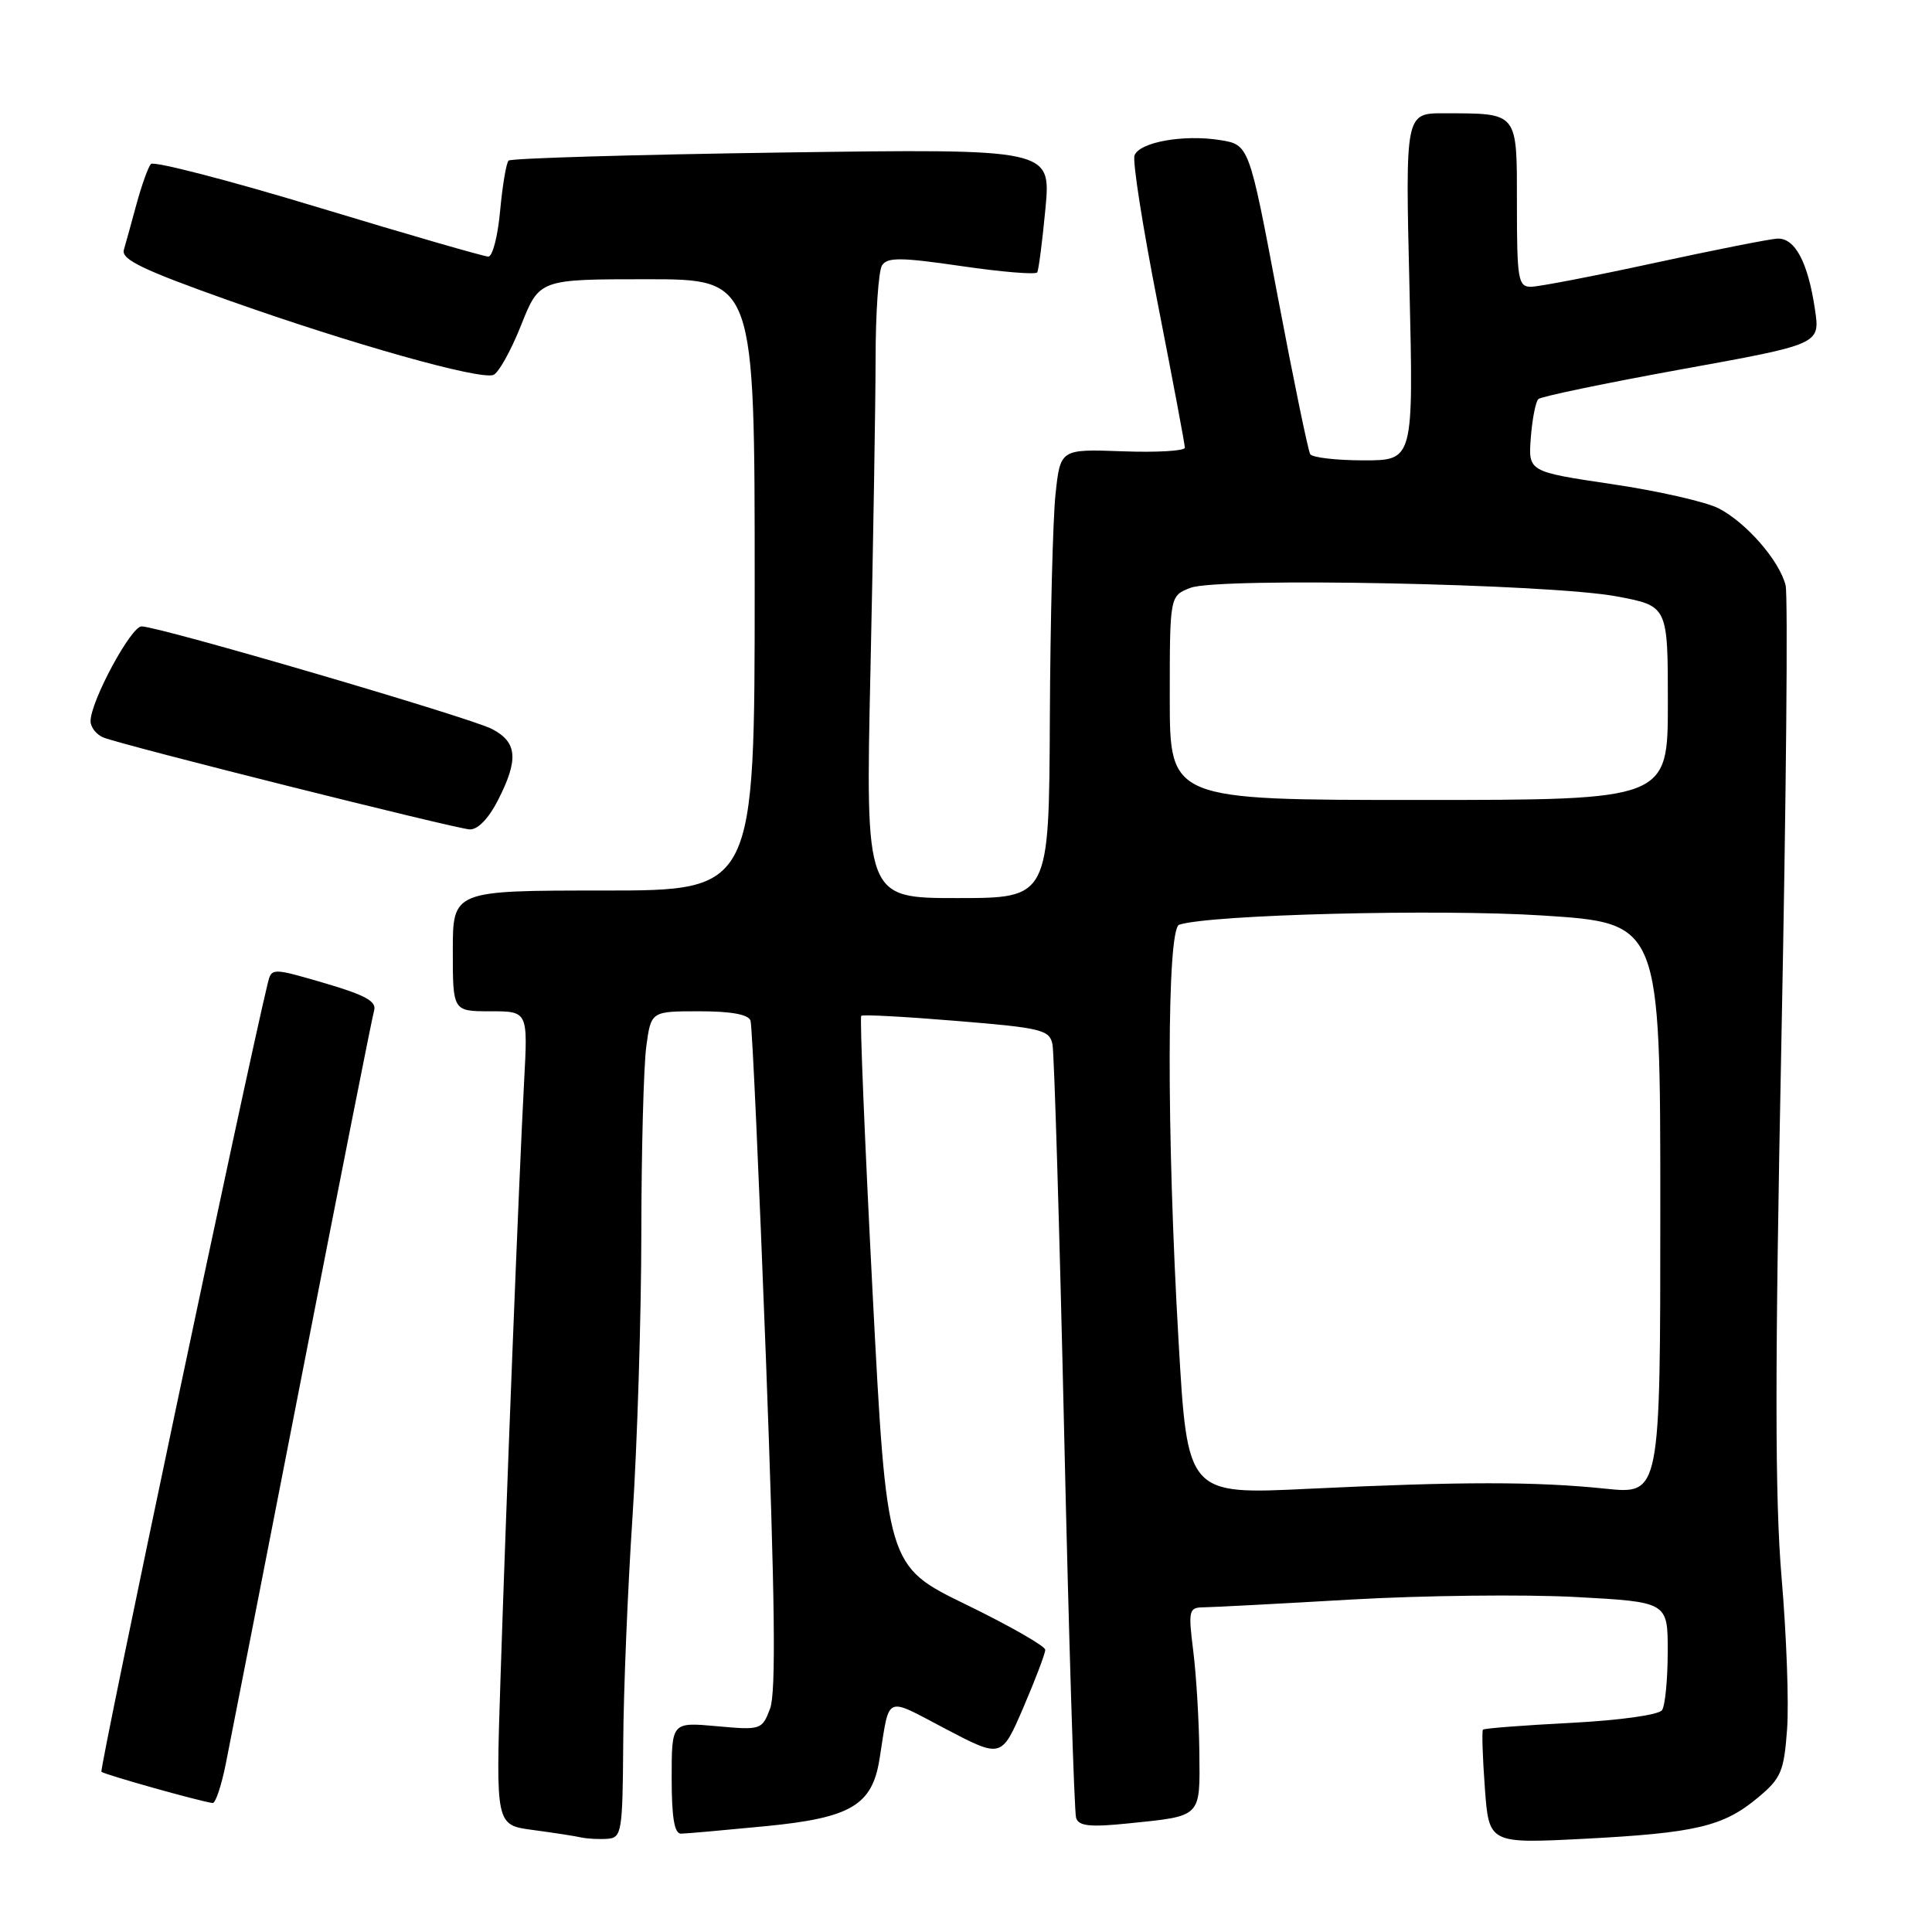 <?xml version="1.0" encoding="UTF-8" standalone="no"?>
<!DOCTYPE svg PUBLIC "-//W3C//DTD SVG 1.1//EN" "http://www.w3.org/Graphics/SVG/1.1/DTD/svg11.dtd" >
<svg xmlns="http://www.w3.org/2000/svg" xmlns:xlink="http://www.w3.org/1999/xlink" version="1.1" viewBox="0 0 256 256">
 <g >
 <path fill="currentColor"
d=" M 82.58 231.00 C 82.62 224.12 83.17 210.62 83.81 201.00 C 84.44 191.38 84.97 174.45 84.98 163.39 C 84.99 152.33 85.29 141.19 85.64 138.64 C 86.27 134.00 86.27 134.00 92.67 134.00 C 96.91 134.00 99.19 134.42 99.45 135.25 C 99.67 135.94 100.58 156.08 101.49 180.02 C 102.69 211.95 102.84 224.30 102.04 226.40 C 100.97 229.22 100.83 229.26 94.97 228.73 C 89.00 228.19 89.00 228.19 89.00 235.59 C 89.00 240.87 89.36 242.99 90.25 242.97 C 90.94 242.96 95.97 242.51 101.43 241.98 C 112.74 240.88 115.56 239.22 116.54 233.09 C 117.93 224.42 117.10 224.79 125.34 229.11 C 132.71 232.97 132.71 232.97 135.61 226.23 C 137.20 222.53 138.50 219.10 138.50 218.61 C 138.50 218.12 133.78 215.42 128.00 212.61 C 117.50 207.50 117.50 207.50 115.62 171.21 C 114.59 151.26 113.91 134.78 114.12 134.60 C 114.33 134.41 120.02 134.72 126.77 135.28 C 138.04 136.20 139.07 136.46 139.46 138.39 C 139.69 139.55 140.39 162.77 141.01 190.00 C 141.63 217.23 142.34 240.12 142.59 240.89 C 142.94 241.97 144.44 242.13 149.51 241.61 C 159.30 240.61 159.01 240.89 158.92 232.14 C 158.87 227.94 158.51 221.91 158.11 218.75 C 157.44 213.39 157.53 213.00 159.45 212.98 C 160.58 212.97 169.38 212.51 179.00 211.95 C 188.62 211.40 202.01 211.25 208.75 211.61 C 221.00 212.27 221.00 212.27 220.98 218.89 C 220.98 222.52 220.64 226.00 220.23 226.60 C 219.81 227.23 214.65 227.95 208.15 228.29 C 201.90 228.61 196.66 229.01 196.50 229.19 C 196.34 229.36 196.45 232.83 196.75 236.90 C 197.29 244.29 197.29 244.29 209.89 243.65 C 224.71 242.88 228.35 242.02 232.94 238.19 C 236.01 235.63 236.39 234.73 236.80 229.10 C 237.05 225.66 236.72 216.65 236.07 209.06 C 235.18 198.52 235.17 181.65 236.05 137.60 C 236.68 105.88 236.93 78.86 236.60 77.55 C 235.78 74.29 231.41 69.26 227.73 67.36 C 226.06 66.50 219.70 65.05 213.60 64.15 C 202.50 62.50 202.50 62.50 202.84 58.00 C 203.03 55.52 203.48 53.22 203.84 52.88 C 204.20 52.54 212.75 50.76 222.83 48.93 C 241.17 45.61 241.17 45.61 240.50 41.05 C 239.57 34.73 237.83 31.47 235.47 31.62 C 234.38 31.69 227.02 33.15 219.09 34.87 C 211.17 36.59 203.86 38.00 202.84 38.00 C 201.17 38.00 201.00 37.02 201.00 27.12 C 201.00 14.71 201.26 15.04 191.36 15.01 C 186.21 15.00 186.21 15.00 186.76 38.00 C 187.30 61.00 187.30 61.00 180.71 61.00 C 177.08 61.00 173.89 60.63 173.61 60.18 C 173.33 59.72 171.39 50.31 169.30 39.26 C 165.51 19.18 165.51 19.18 161.66 18.56 C 156.82 17.79 151.00 18.83 150.33 20.59 C 150.04 21.33 151.43 30.16 153.41 40.23 C 155.38 50.29 157.00 58.89 157.00 59.32 C 157.00 59.75 153.29 59.97 148.75 59.80 C 140.50 59.50 140.50 59.50 139.86 65.50 C 139.51 68.80 139.17 82.19 139.11 95.25 C 139.00 119.00 139.00 119.00 126.84 119.00 C 114.68 119.00 114.68 119.00 115.34 88.84 C 115.70 72.25 116.01 53.69 116.02 47.59 C 116.02 41.49 116.41 35.90 116.87 35.17 C 117.57 34.07 119.36 34.09 127.40 35.26 C 132.72 36.04 137.24 36.41 137.44 36.09 C 137.63 35.76 138.12 31.95 138.53 27.61 C 139.26 19.71 139.26 19.71 103.61 20.21 C 84.00 20.49 67.70 20.97 67.39 21.28 C 67.08 21.59 66.58 24.58 66.27 27.92 C 65.97 31.26 65.27 34.00 64.71 34.00 C 64.15 34.00 54.01 31.07 42.17 27.48 C 30.33 23.89 20.35 21.31 19.99 21.73 C 19.63 22.15 18.78 24.52 18.10 27.00 C 17.43 29.48 16.67 32.22 16.41 33.11 C 16.05 34.38 18.92 35.76 30.23 39.78 C 46.60 45.59 63.58 50.37 65.38 49.68 C 66.06 49.42 67.71 46.46 69.04 43.11 C 71.47 37.00 71.47 37.00 85.73 37.00 C 100.00 37.00 100.00 37.00 100.00 77.50 C 100.00 118.00 100.00 118.00 80.00 118.00 C 60.00 118.00 60.00 118.00 60.00 126.00 C 60.00 134.00 60.00 134.00 64.97 134.00 C 69.95 134.00 69.95 134.00 69.45 143.25 C 68.78 155.69 67.07 199.04 66.31 222.67 C 65.69 241.83 65.69 241.83 70.60 242.48 C 73.29 242.84 76.17 243.28 77.00 243.47 C 77.83 243.65 79.40 243.73 80.50 243.65 C 82.38 243.51 82.50 242.76 82.58 231.00 Z  M 29.91 233.75 C 30.49 230.86 35.05 207.57 40.04 182.00 C 45.03 156.43 49.31 134.79 49.57 133.91 C 49.93 132.69 48.43 131.86 43.01 130.27 C 35.98 128.22 35.98 128.22 35.46 130.36 C 32.53 142.48 13.13 234.46 13.44 234.77 C 13.80 235.13 26.41 238.68 28.18 238.91 C 28.55 238.96 29.33 236.64 29.91 233.75 Z  M 65.98 106.04 C 68.75 100.62 68.55 98.34 65.18 96.59 C 62.19 95.05 21.05 83.00 18.76 83.00 C 17.35 83.00 12.00 92.94 12.00 95.55 C 12.00 96.38 12.79 97.37 13.75 97.74 C 16.49 98.81 60.29 109.79 62.23 109.90 C 63.29 109.96 64.74 108.47 65.98 106.04 Z  M 156.17 177.77 C 154.56 150.11 154.60 123.07 156.25 122.53 C 160.30 121.19 190.63 120.42 204.42 121.31 C 220.00 122.31 220.00 122.31 220.00 160.16 C 220.00 198.01 220.00 198.01 212.75 197.26 C 203.55 196.30 193.64 196.30 173.42 197.27 C 157.34 198.05 157.34 198.05 156.17 177.77 Z  M 155.00 92.48 C 155.00 78.95 155.00 78.95 157.75 77.89 C 161.44 76.47 205.32 77.35 214.25 79.03 C 221.00 80.30 221.00 80.30 221.00 93.15 C 221.00 106.00 221.00 106.00 188.00 106.00 C 155.00 106.00 155.00 106.00 155.00 92.48 Z "/>
</g>
</svg>